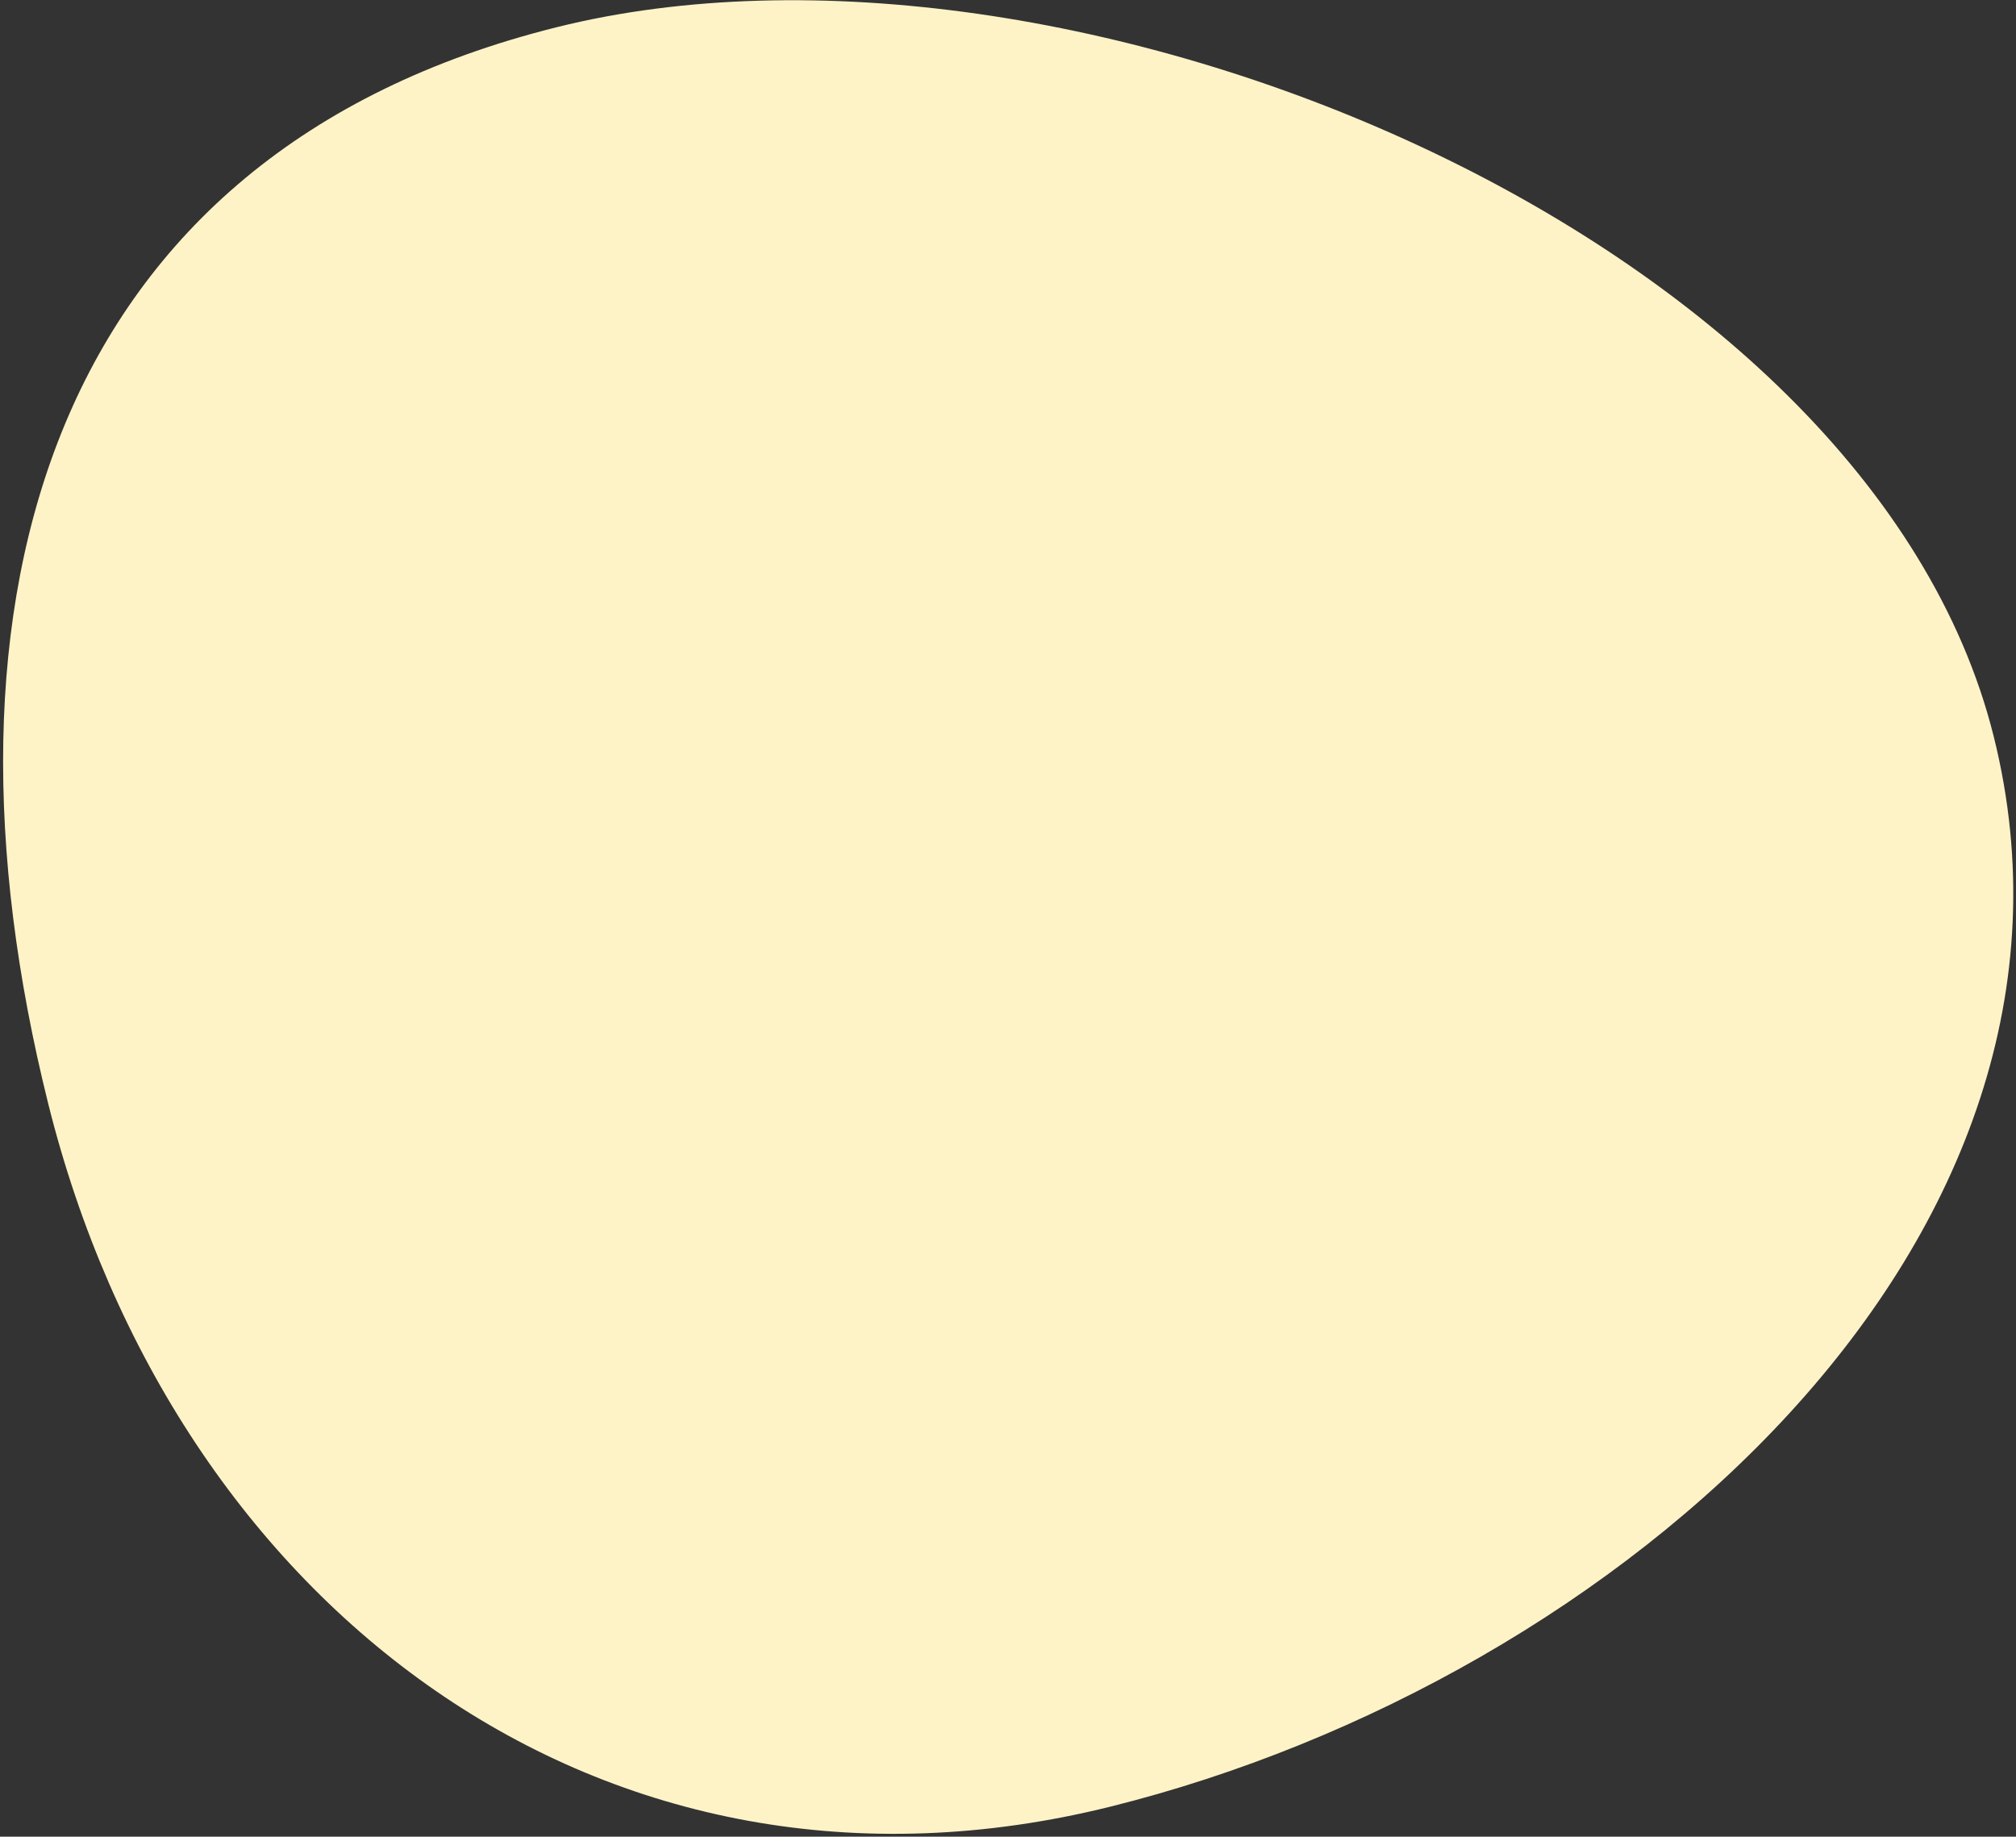 <?xml version="1.0" encoding="UTF-8"?>
<svg width="562px" height="512px" viewBox="0 0 562 512" version="1.1" xmlns="http://www.w3.org/2000/svg" xmlns:xlink="http://www.w3.org/1999/xlink">
    <rect x="0" y="0" width="562" height="512" fill="#333333" stroke="none"/>
    <title>Oval 35 Copy 3</title>
    <desc>Created with Sketch.</desc>
    <defs></defs>
    <g id="Desktop" stroke="none" stroke-width="1" fill="none" fill-rule="evenodd">
        <g id="Home" transform="translate(-670, -136)">
            <path d="M886,638.721 C1031.884,638.721 1226.852,494.544 1226.852,349.943 C1226.852,205.341 1061.813,120.069 915.928,120.069 C770.044,120.069 675.852,237.292 675.852,381.893 C675.852,526.495 740.115,638.721 886,638.721 Z" id="Oval-35-Copy-3" fill="#fef3c7" style="mix-blend-mode: multiply;" transform="translate(951.352, 379.395) scale(1, -1) rotate(14) translate(-951.352, -379.395) "></path>
        </g>
    </g>
</svg>
